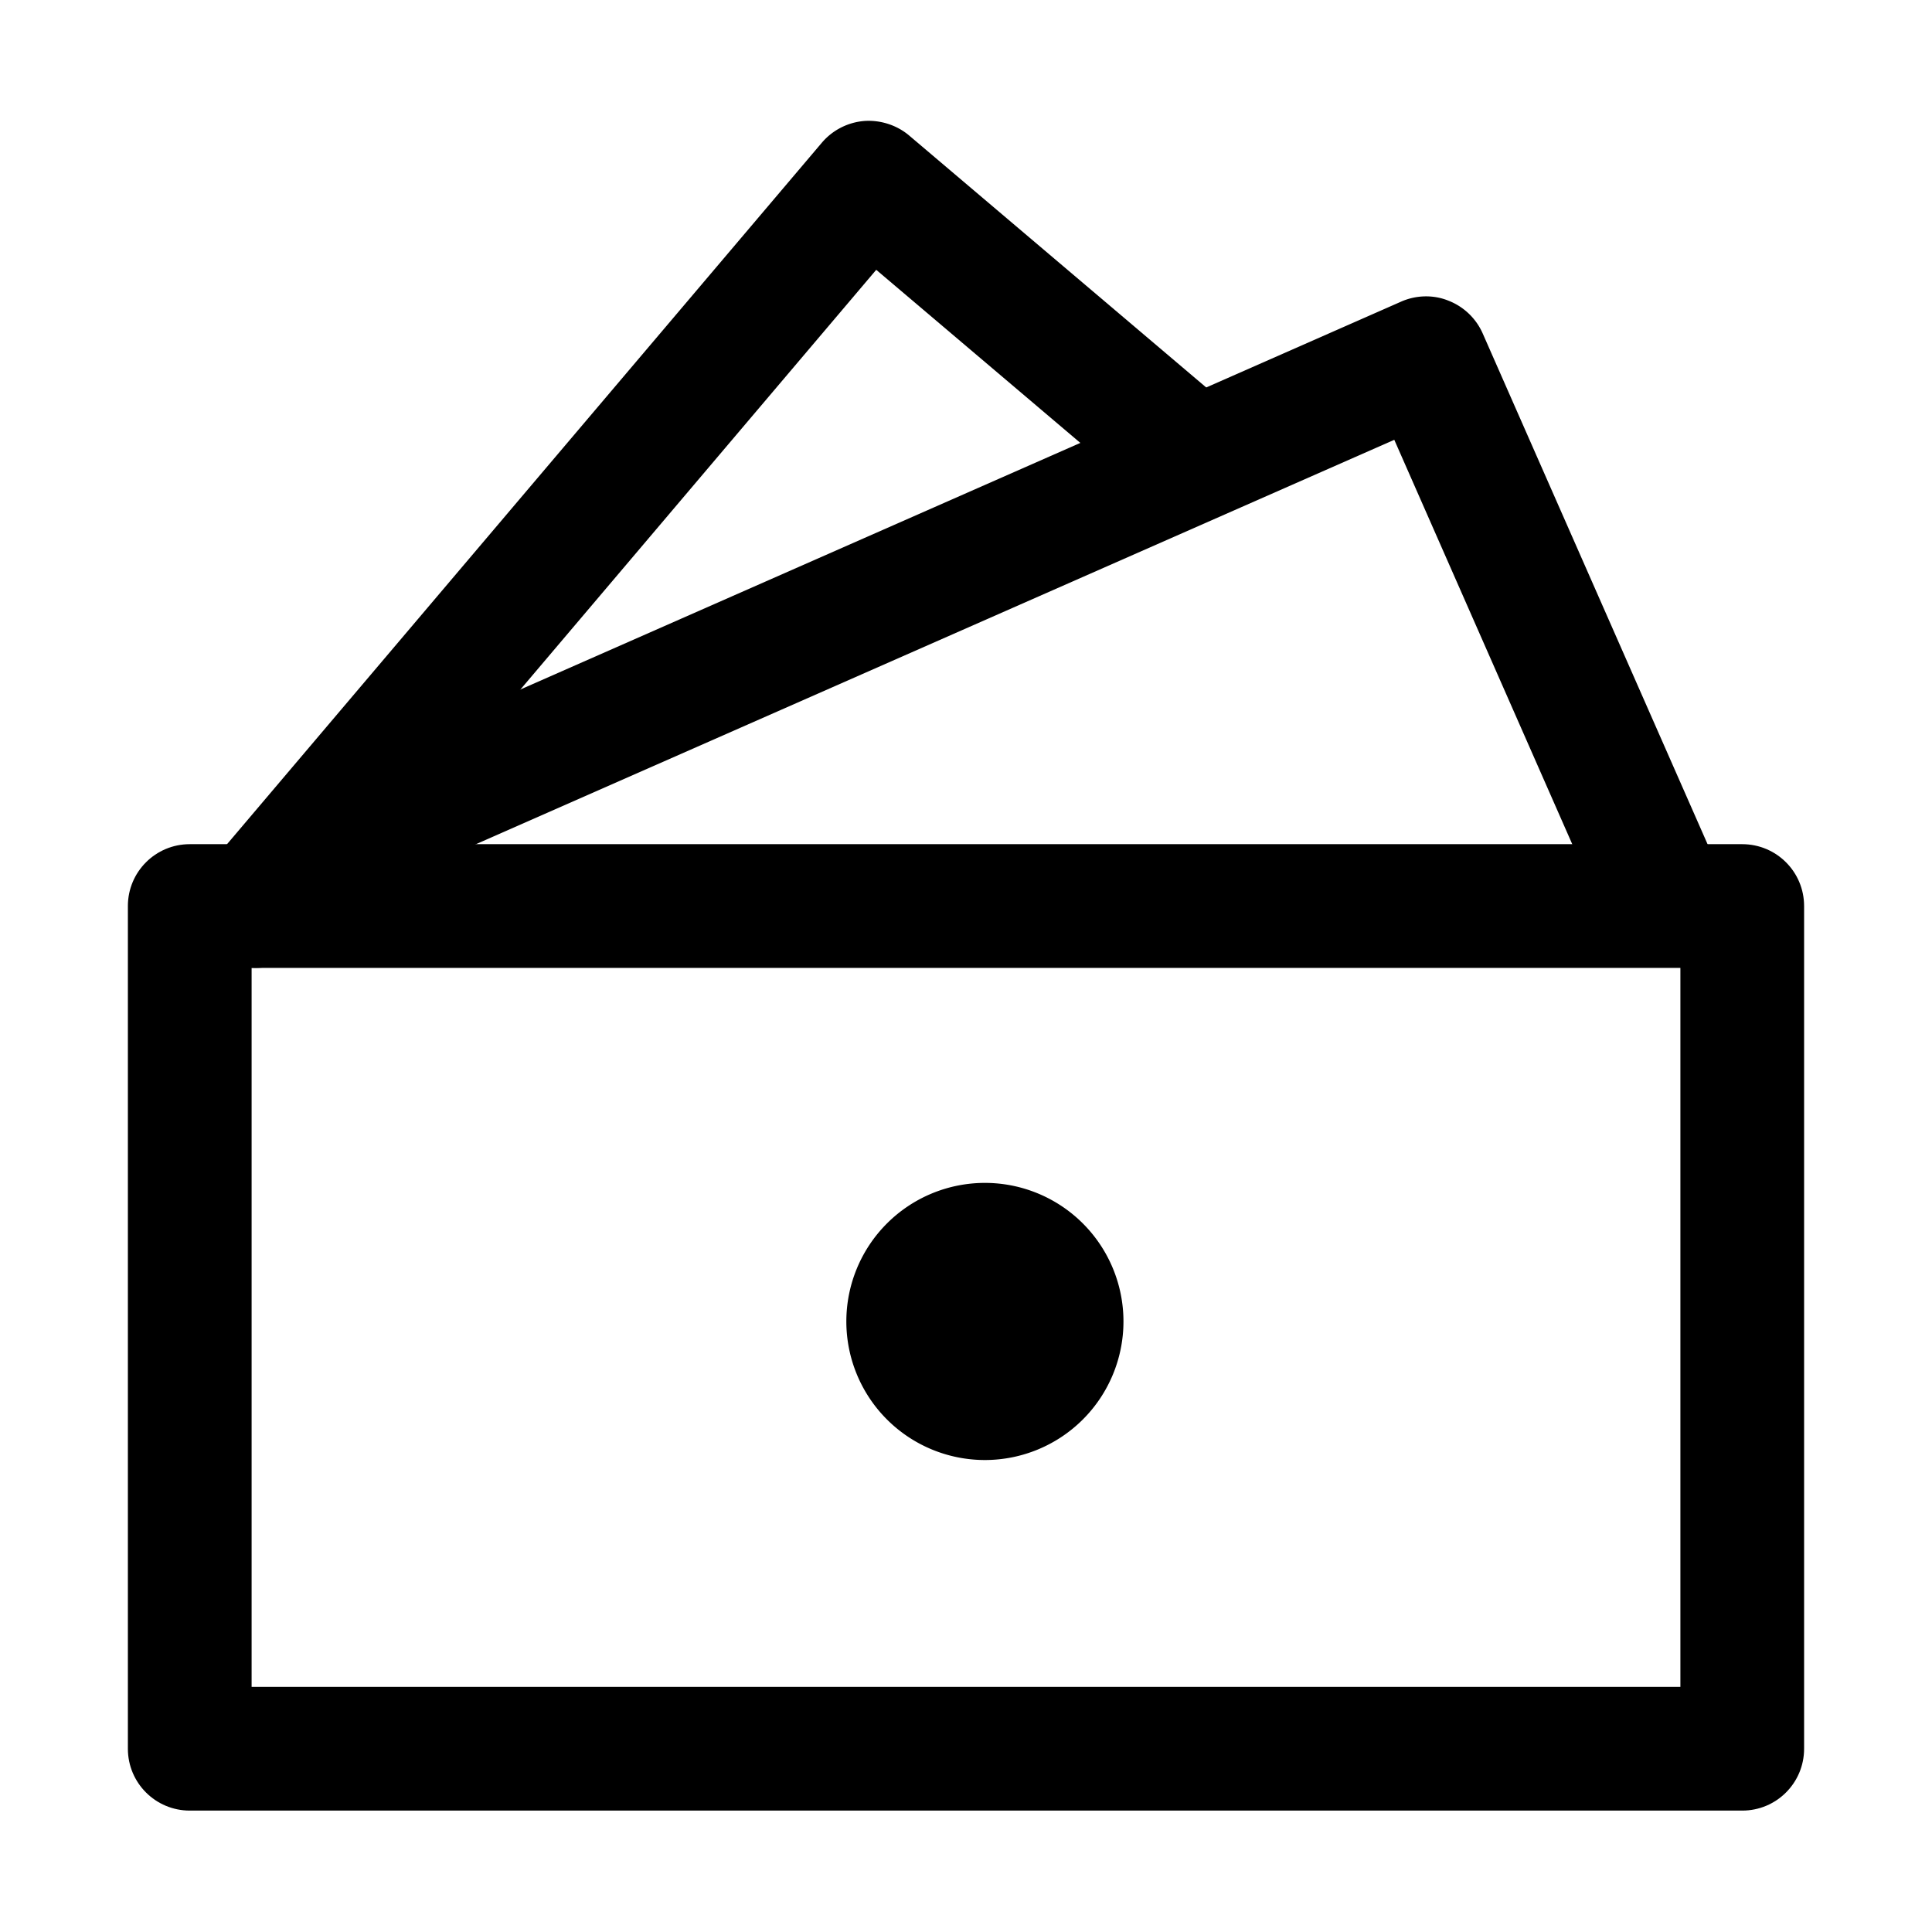 <?xml version="1.0" standalone="no"?><!DOCTYPE svg PUBLIC "-//W3C//DTD SVG 1.1//EN" "http://www.w3.org/Graphics/SVG/1.1/DTD/svg11.dtd"><svg t="1653315723327" class="icon" viewBox="0 0 1024 1024" version="1.1" xmlns="http://www.w3.org/2000/svg" p-id="1843" xmlns:xlink="http://www.w3.org/1999/xlink" width="32" height="32"><defs><style type="text/css"></style></defs><path d="M923.43 959.65H100.57c-18.12 0-32.79-14.66-32.79-32.79V480.22c0-18.12 14.66-32.79 32.79-32.79h822.85c18.12 0 32.79 14.66 32.79 32.79v446.64c0 18.13-14.66 32.79-32.78 32.79z m-790.07-65.57h757.28V513.01H133.36v381.07z" p-id="1844"></path><path d="M878.86 502.22c-12.61 0-24.59-7.3-30.03-19.56L739 233.11 212 465.17c-16.39 7.36-35.86-0.19-43.22-16.78-7.3-16.59 0.26-35.92 16.84-43.22L742.6 159.88c7.94-3.52 17.1-3.75 25.04-0.54a32.877 32.877 0 0 1 18.19 17.32l123.08 279.55c7.3 16.59-0.26 35.92-16.84 43.22a32.803 32.803 0 0 1-13.21 2.79z" p-id="1845"></path><path d="M135.54 513.01c-7.49 0-15.05-2.56-21.2-7.78-13.83-11.72-15.5-32.4-3.84-46.2L435.61 75.62a33.025 33.025 0 0 1 22.35-11.49c8.39-0.64 17.23 2.05 23.89 7.68L650.9 215.18c13.83 11.72 15.5 32.4 3.78 46.2-11.72 13.9-32.34 15.5-46.17 3.81L464.42 143.01l-303.85 358.4c-6.53 7.66-15.75 11.6-25.03 11.6z" p-id="1846"></path><path d="M522.02 700.4m-73.44 0a73.44 73.44 0 1 0 146.88 0 73.44 73.44 0 1 0-146.88 0Z" p-id="1847"></path></svg>